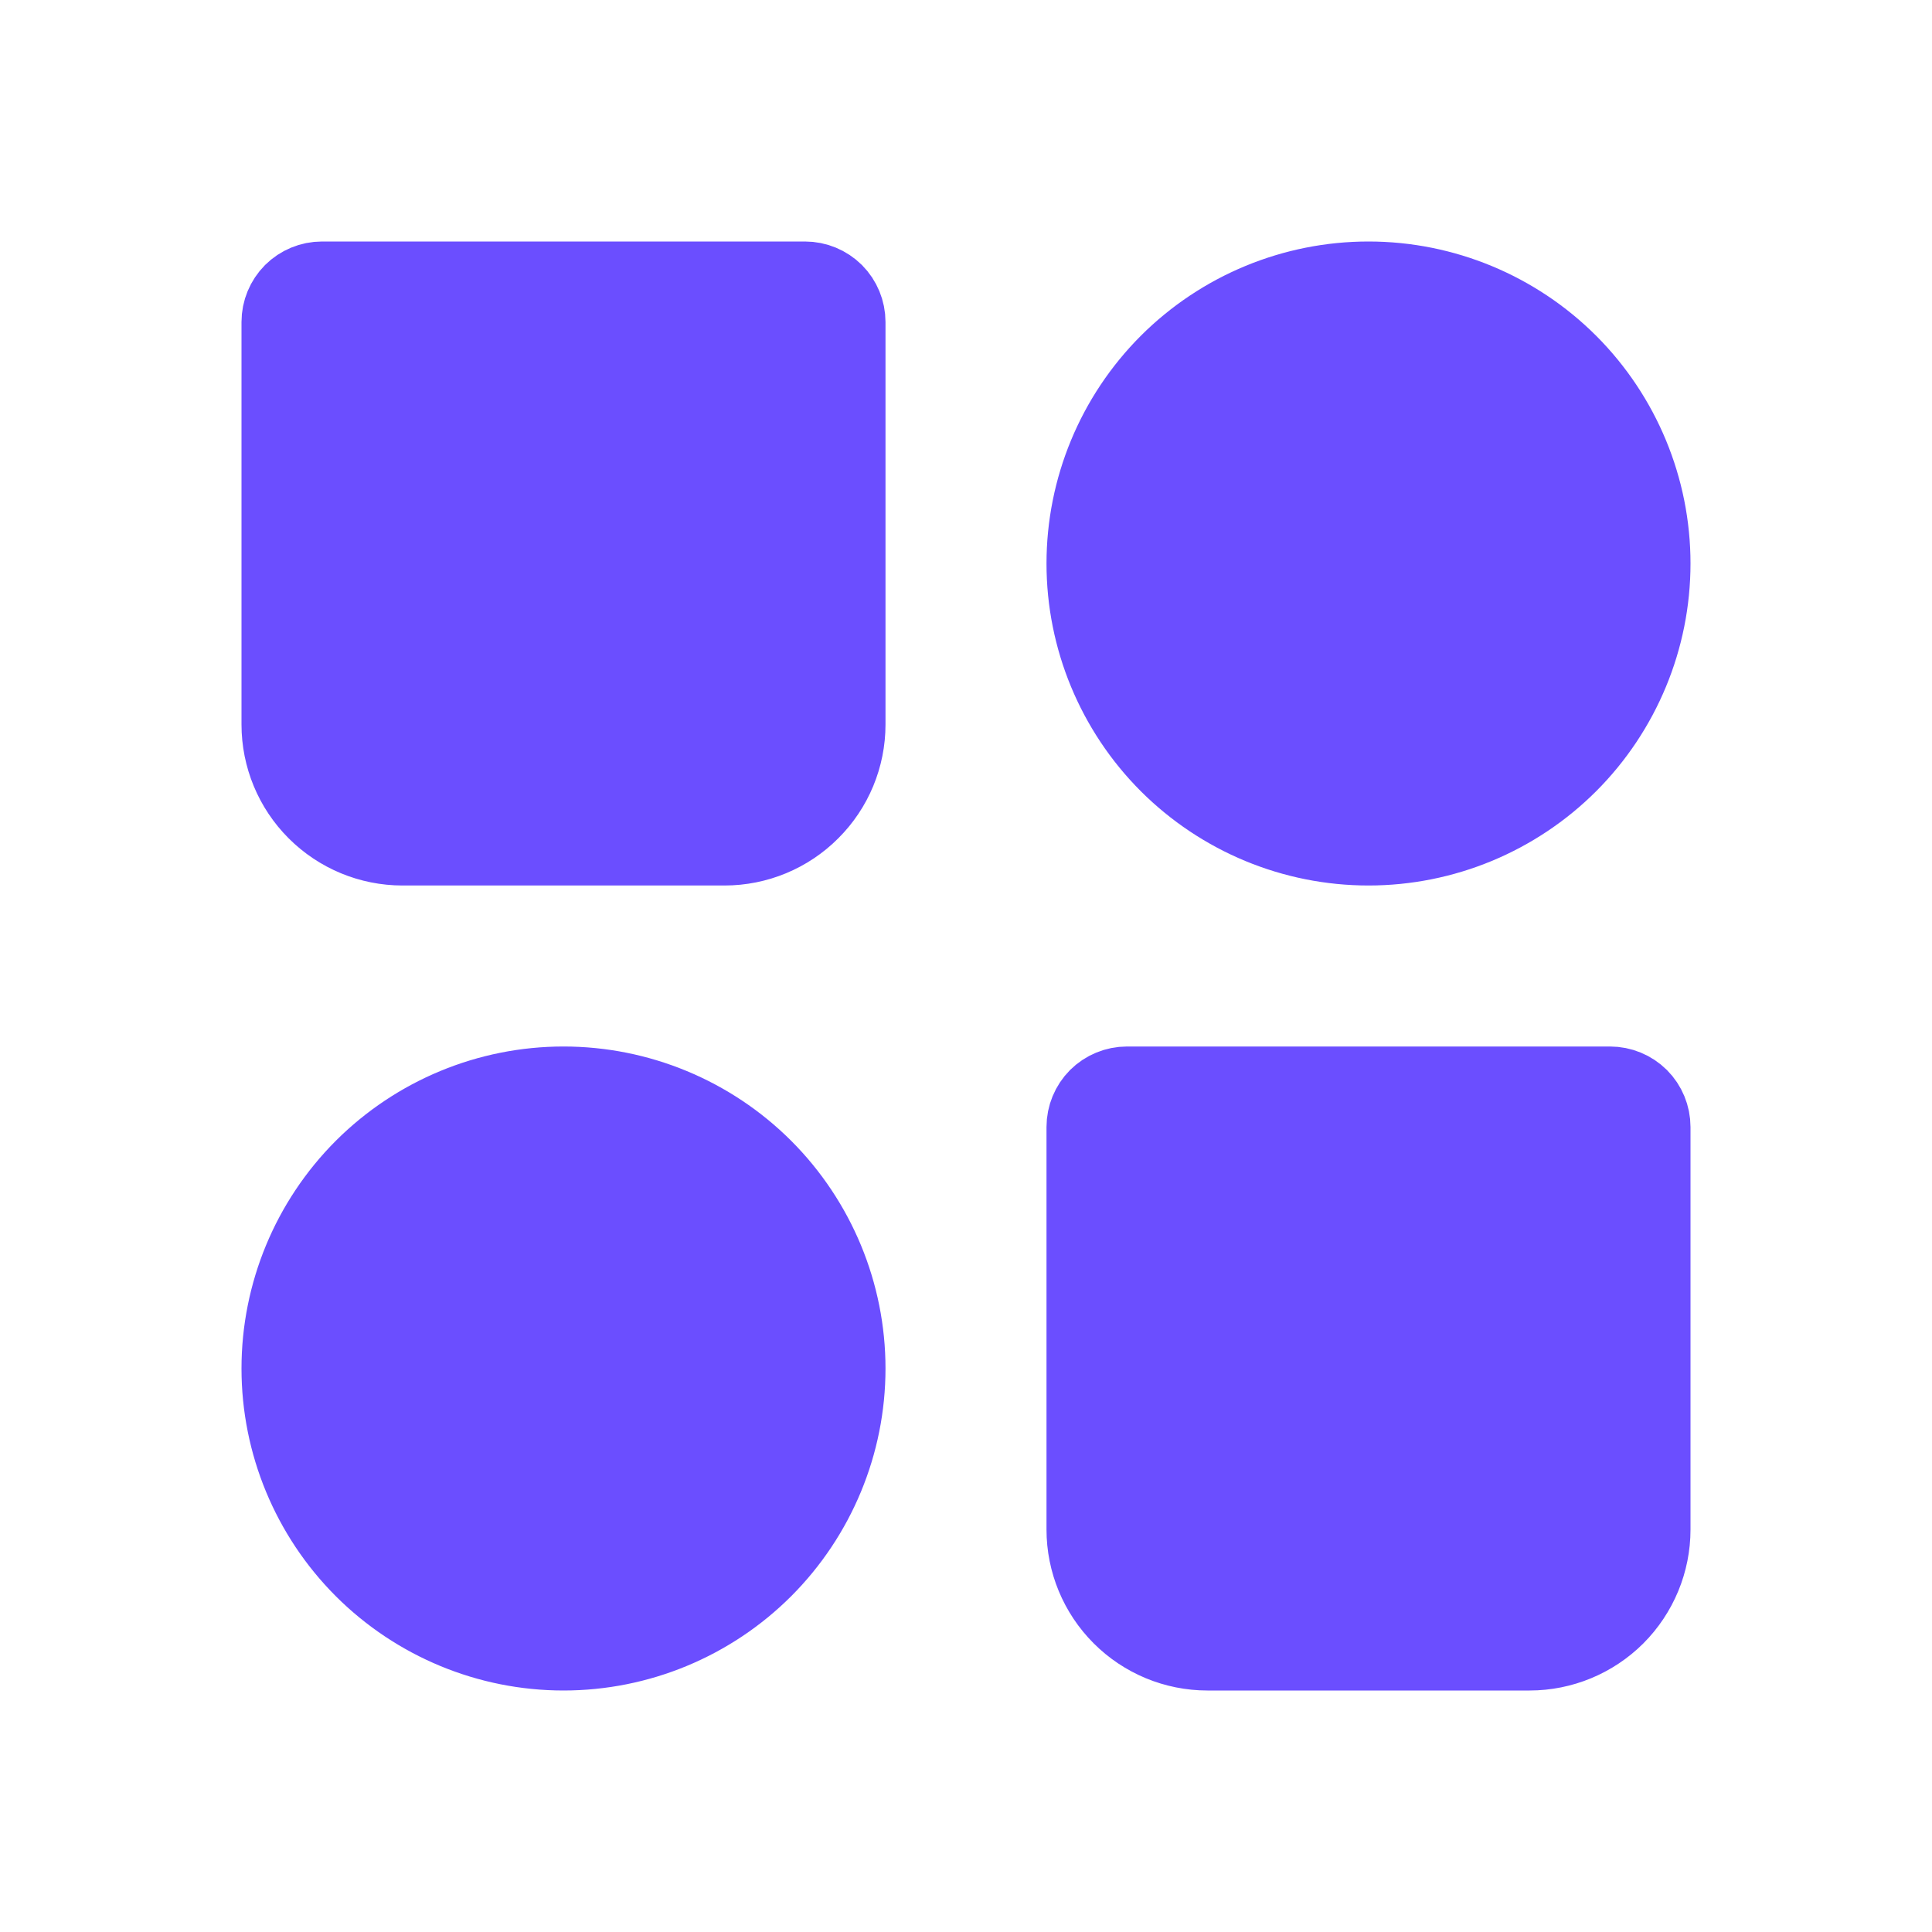 <svg width="24" height="24" viewBox="0 0 24 24" fill="none" xmlns="http://www.w3.org/2000/svg">
<path d="M7 13.5C7.928 13.5 8.818 13.869 9.475 14.525C10.131 15.182 10.5 16.072 10.5 17C10.5 17.928 10.131 18.818 9.475 19.475C8.818 20.131 7.928 20.5 7 20.5C6.072 20.5 5.182 20.131 4.525 19.475C3.869 18.818 3.5 17.928 3.5 17C3.5 16.072 3.869 15.182 4.525 14.525C5.182 13.869 6.072 13.5 7 13.5ZM14 13.5H20C20.133 13.5 20.26 13.553 20.354 13.646C20.447 13.74 20.5 13.867 20.5 14V19C20.5 19.398 20.342 19.779 20.061 20.061C19.779 20.342 19.398 20.5 19 20.5H15C14.602 20.5 14.221 20.342 13.94 20.061C13.658 19.779 13.5 19.398 13.5 19V14C13.5 13.867 13.553 13.74 13.646 13.646C13.74 13.553 13.867 13.5 14 13.5ZM4 3.5H10C10.133 3.5 10.26 3.553 10.354 3.646C10.447 3.74 10.5 3.867 10.5 4V9C10.5 9.398 10.342 9.779 10.06 10.06C9.779 10.342 9.398 10.5 9 10.5H5C4.602 10.5 4.221 10.342 3.939 10.06C3.658 9.779 3.5 9.398 3.5 9V4C3.5 3.867 3.553 3.74 3.646 3.646C3.74 3.553 3.867 3.5 4 3.5ZM17 3.5C17.928 3.5 18.818 3.869 19.475 4.525C20.131 5.182 20.5 6.072 20.5 7C20.5 7.928 20.131 8.818 19.475 9.475C18.818 10.131 17.928 10.5 17 10.5C16.072 10.5 15.182 10.131 14.525 9.475C13.869 8.818 13.5 7.928 13.5 7C13.5 6.072 13.869 5.182 14.525 4.525C15.182 3.869 16.072 3.5 17 3.5Z" fill="#6B4EFF" stroke="#6B4EFF"/>
</svg>
